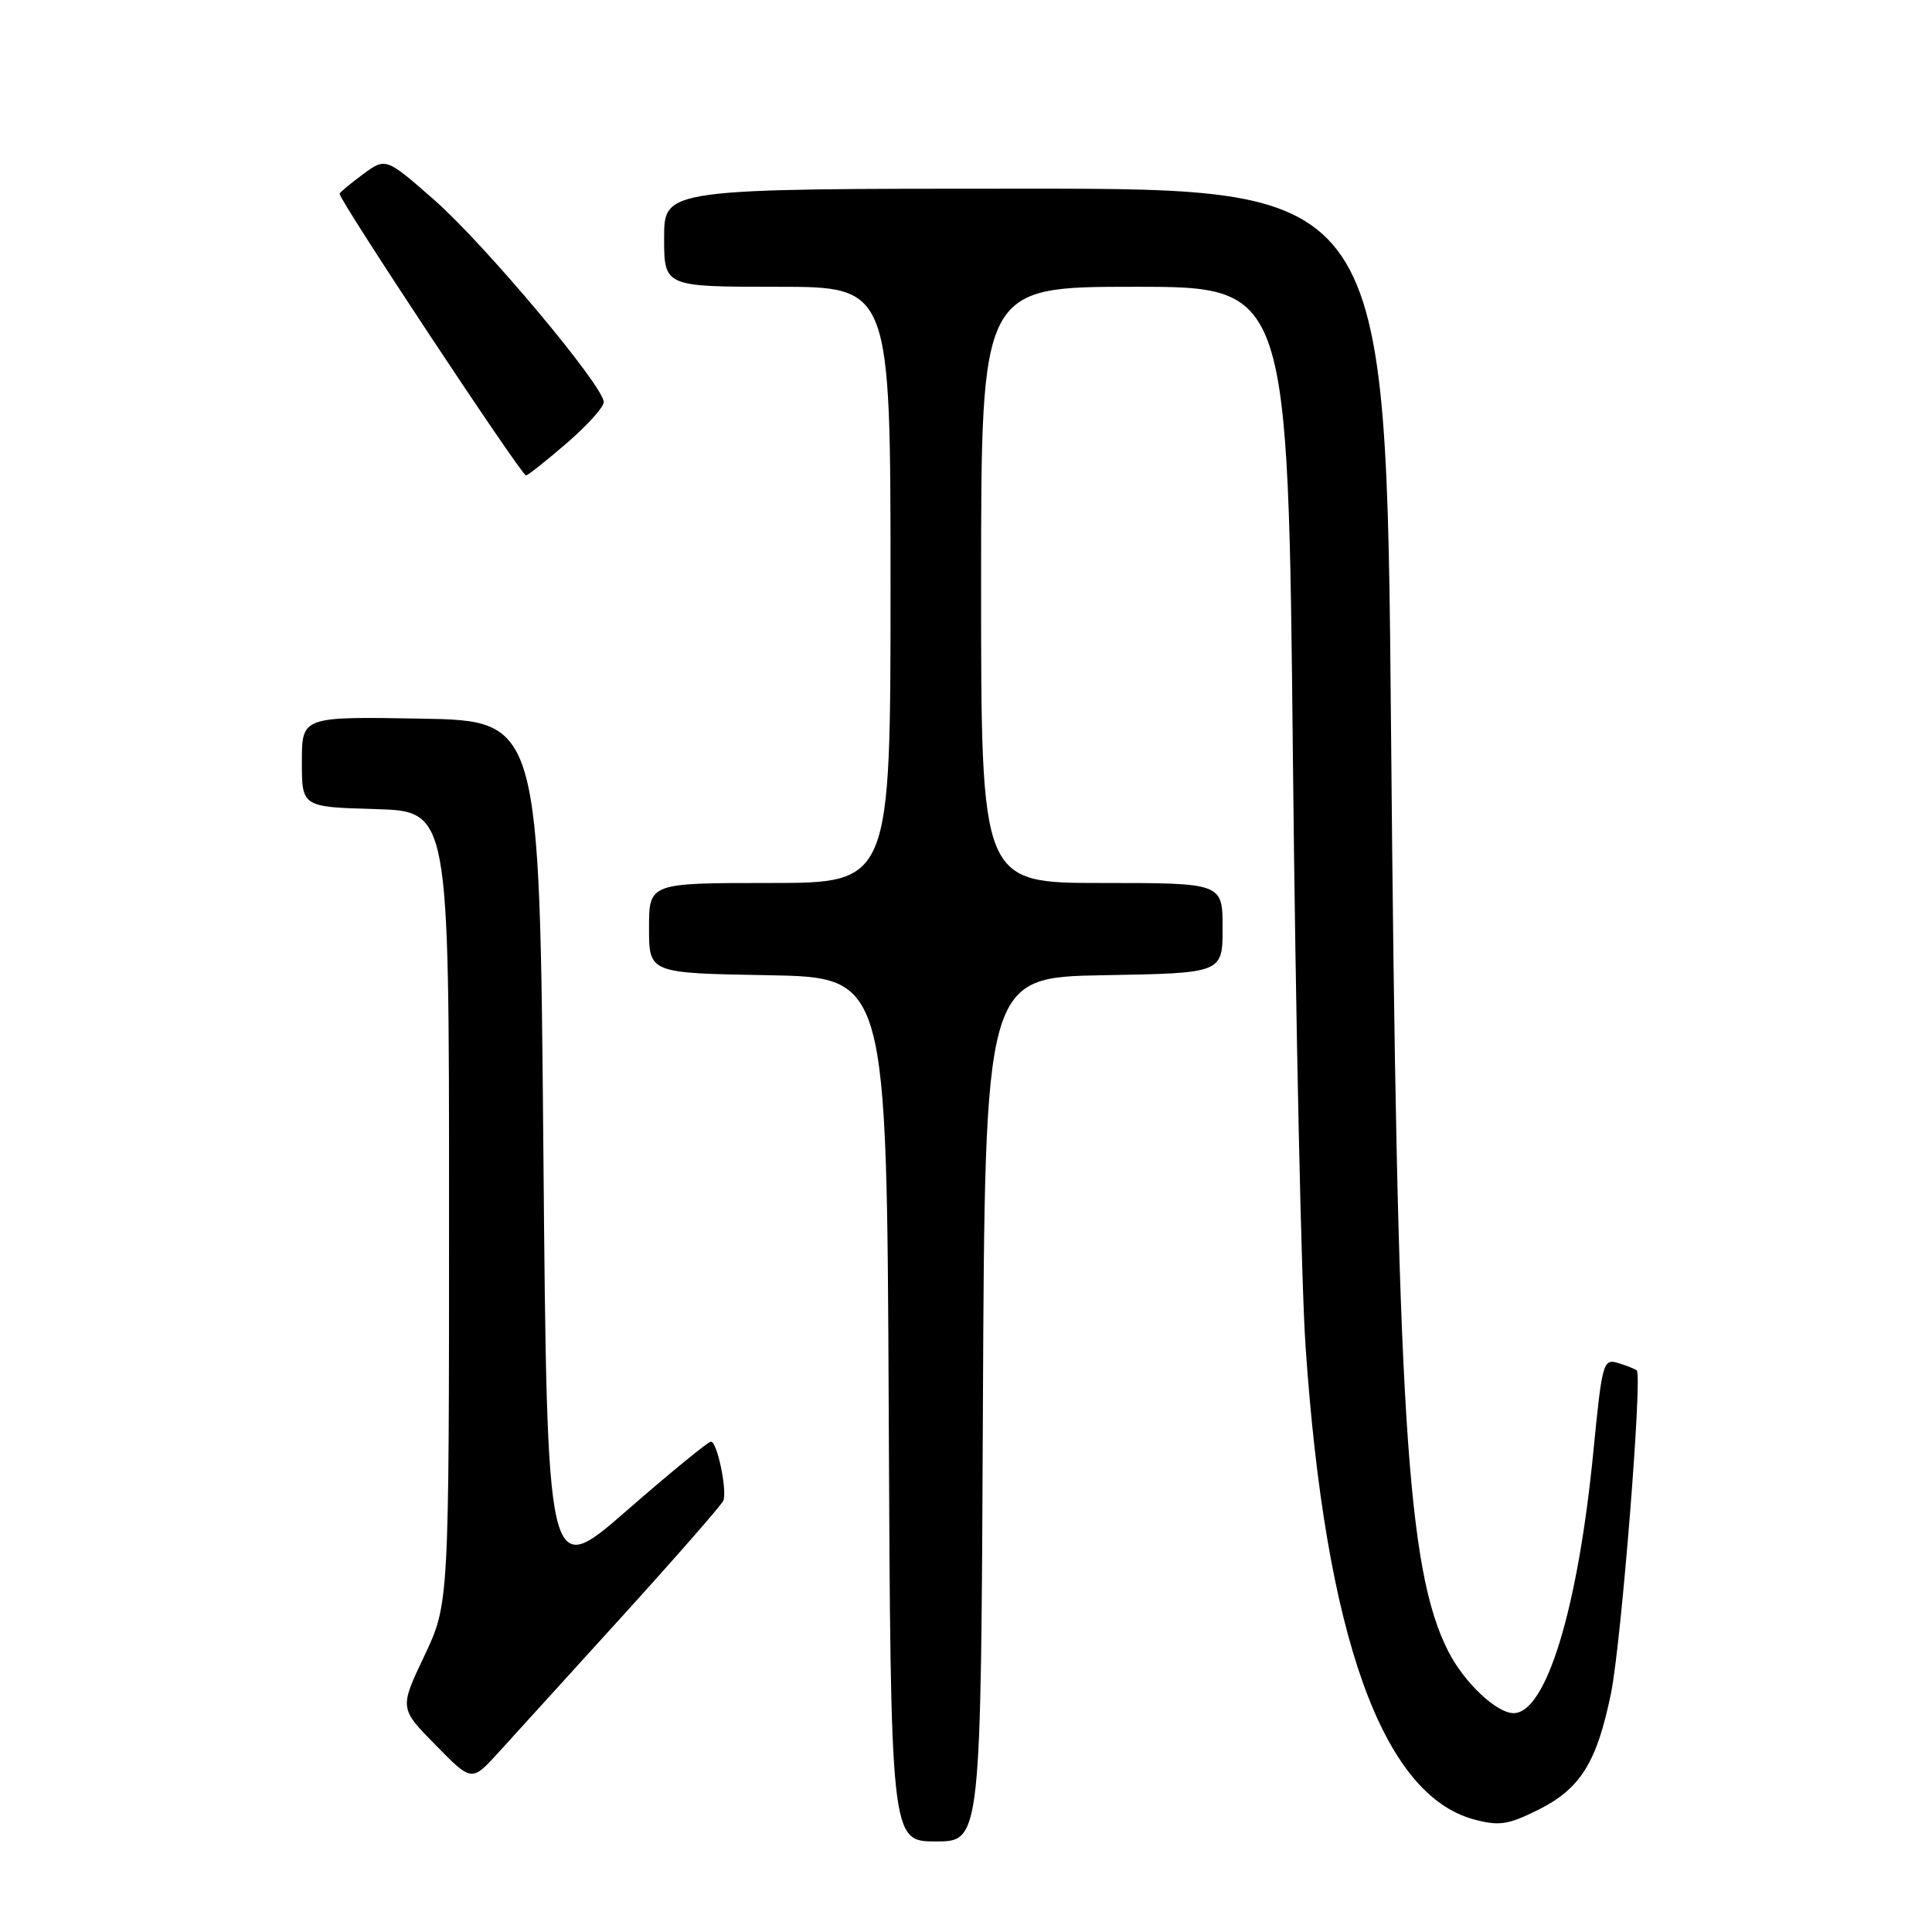 <?xml version="1.0" encoding="UTF-8" standalone="no"?>
<!DOCTYPE svg PUBLIC "-//W3C//DTD SVG 1.1//EN" "http://www.w3.org/Graphics/SVG/1.1/DTD/svg11.dtd" >
<svg xmlns="http://www.w3.org/2000/svg" xmlns:xlink="http://www.w3.org/1999/xlink" version="1.1" viewBox="0 0 256 256">
 <g >
 <path fill="currentColor"
d=" M 130.24 186.75 C 130.50 129.50 130.50 129.50 146.25 129.22 C 162.00 128.95 162.00 128.95 162.00 122.97 C 162.00 117.00 162.00 117.00 146.00 117.00 C 130.00 117.00 130.00 117.00 130.00 77.50 C 130.00 38.00 130.00 38.00 150.34 38.00 C 170.68 38.00 170.68 38.00 171.32 100.75 C 171.68 135.26 172.43 170.25 173.00 178.50 C 175.62 216.75 183.13 237.80 195.30 241.08 C 198.64 241.98 199.83 241.80 203.82 239.81 C 209.41 237.03 211.59 233.54 213.47 224.35 C 214.82 217.73 217.65 182.28 216.88 181.59 C 216.67 181.40 215.56 180.96 214.42 180.61 C 212.43 180.00 212.29 180.52 211.14 192.24 C 209.10 213.14 204.88 227.00 200.56 227.00 C 198.30 227.00 194.01 222.95 191.91 218.82 C 186.41 208.04 185.11 187.21 184.32 96.75 C 183.69 25.00 183.69 25.00 135.85 25.00 C 88.00 25.00 88.00 25.00 88.00 31.50 C 88.00 38.00 88.00 38.00 103.00 38.00 C 118.00 38.00 118.00 38.00 118.00 77.50 C 118.00 117.00 118.00 117.00 102.00 117.00 C 86.00 117.00 86.00 117.00 86.00 122.97 C 86.00 128.95 86.00 128.95 101.75 129.22 C 117.50 129.50 117.50 129.50 117.76 186.75 C 118.02 244.00 118.02 244.00 124.00 244.00 C 129.98 244.00 129.98 244.00 130.24 186.75 Z  M 82.50 214.11 C 89.65 206.23 95.66 199.35 95.85 198.84 C 96.37 197.43 95.02 191.00 94.20 191.02 C 93.82 191.04 88.78 195.16 83.00 200.20 C 72.50 209.35 72.50 209.35 72.00 152.43 C 71.50 95.50 71.50 95.50 55.75 95.22 C 40.00 94.95 40.00 94.95 40.00 100.94 C 40.00 106.93 40.00 106.93 49.75 107.21 C 59.50 107.50 59.50 107.50 59.50 160.00 C 59.50 212.50 59.50 212.50 56.22 219.43 C 52.93 226.36 52.93 226.36 57.72 231.23 C 62.50 236.10 62.50 236.10 66.00 232.27 C 67.92 230.17 75.35 221.99 82.50 214.11 Z  M 75.06 58.75 C 77.78 56.41 80.00 53.95 80.00 53.28 C 80.00 51.17 64.26 32.40 57.55 26.50 C 51.11 20.86 51.11 20.86 48.06 23.12 C 46.38 24.36 45.00 25.51 45.00 25.68 C 45.00 26.60 69.09 63.00 69.70 63.00 C 69.93 63.00 72.35 61.09 75.06 58.75 Z "/>
</g>
</svg>